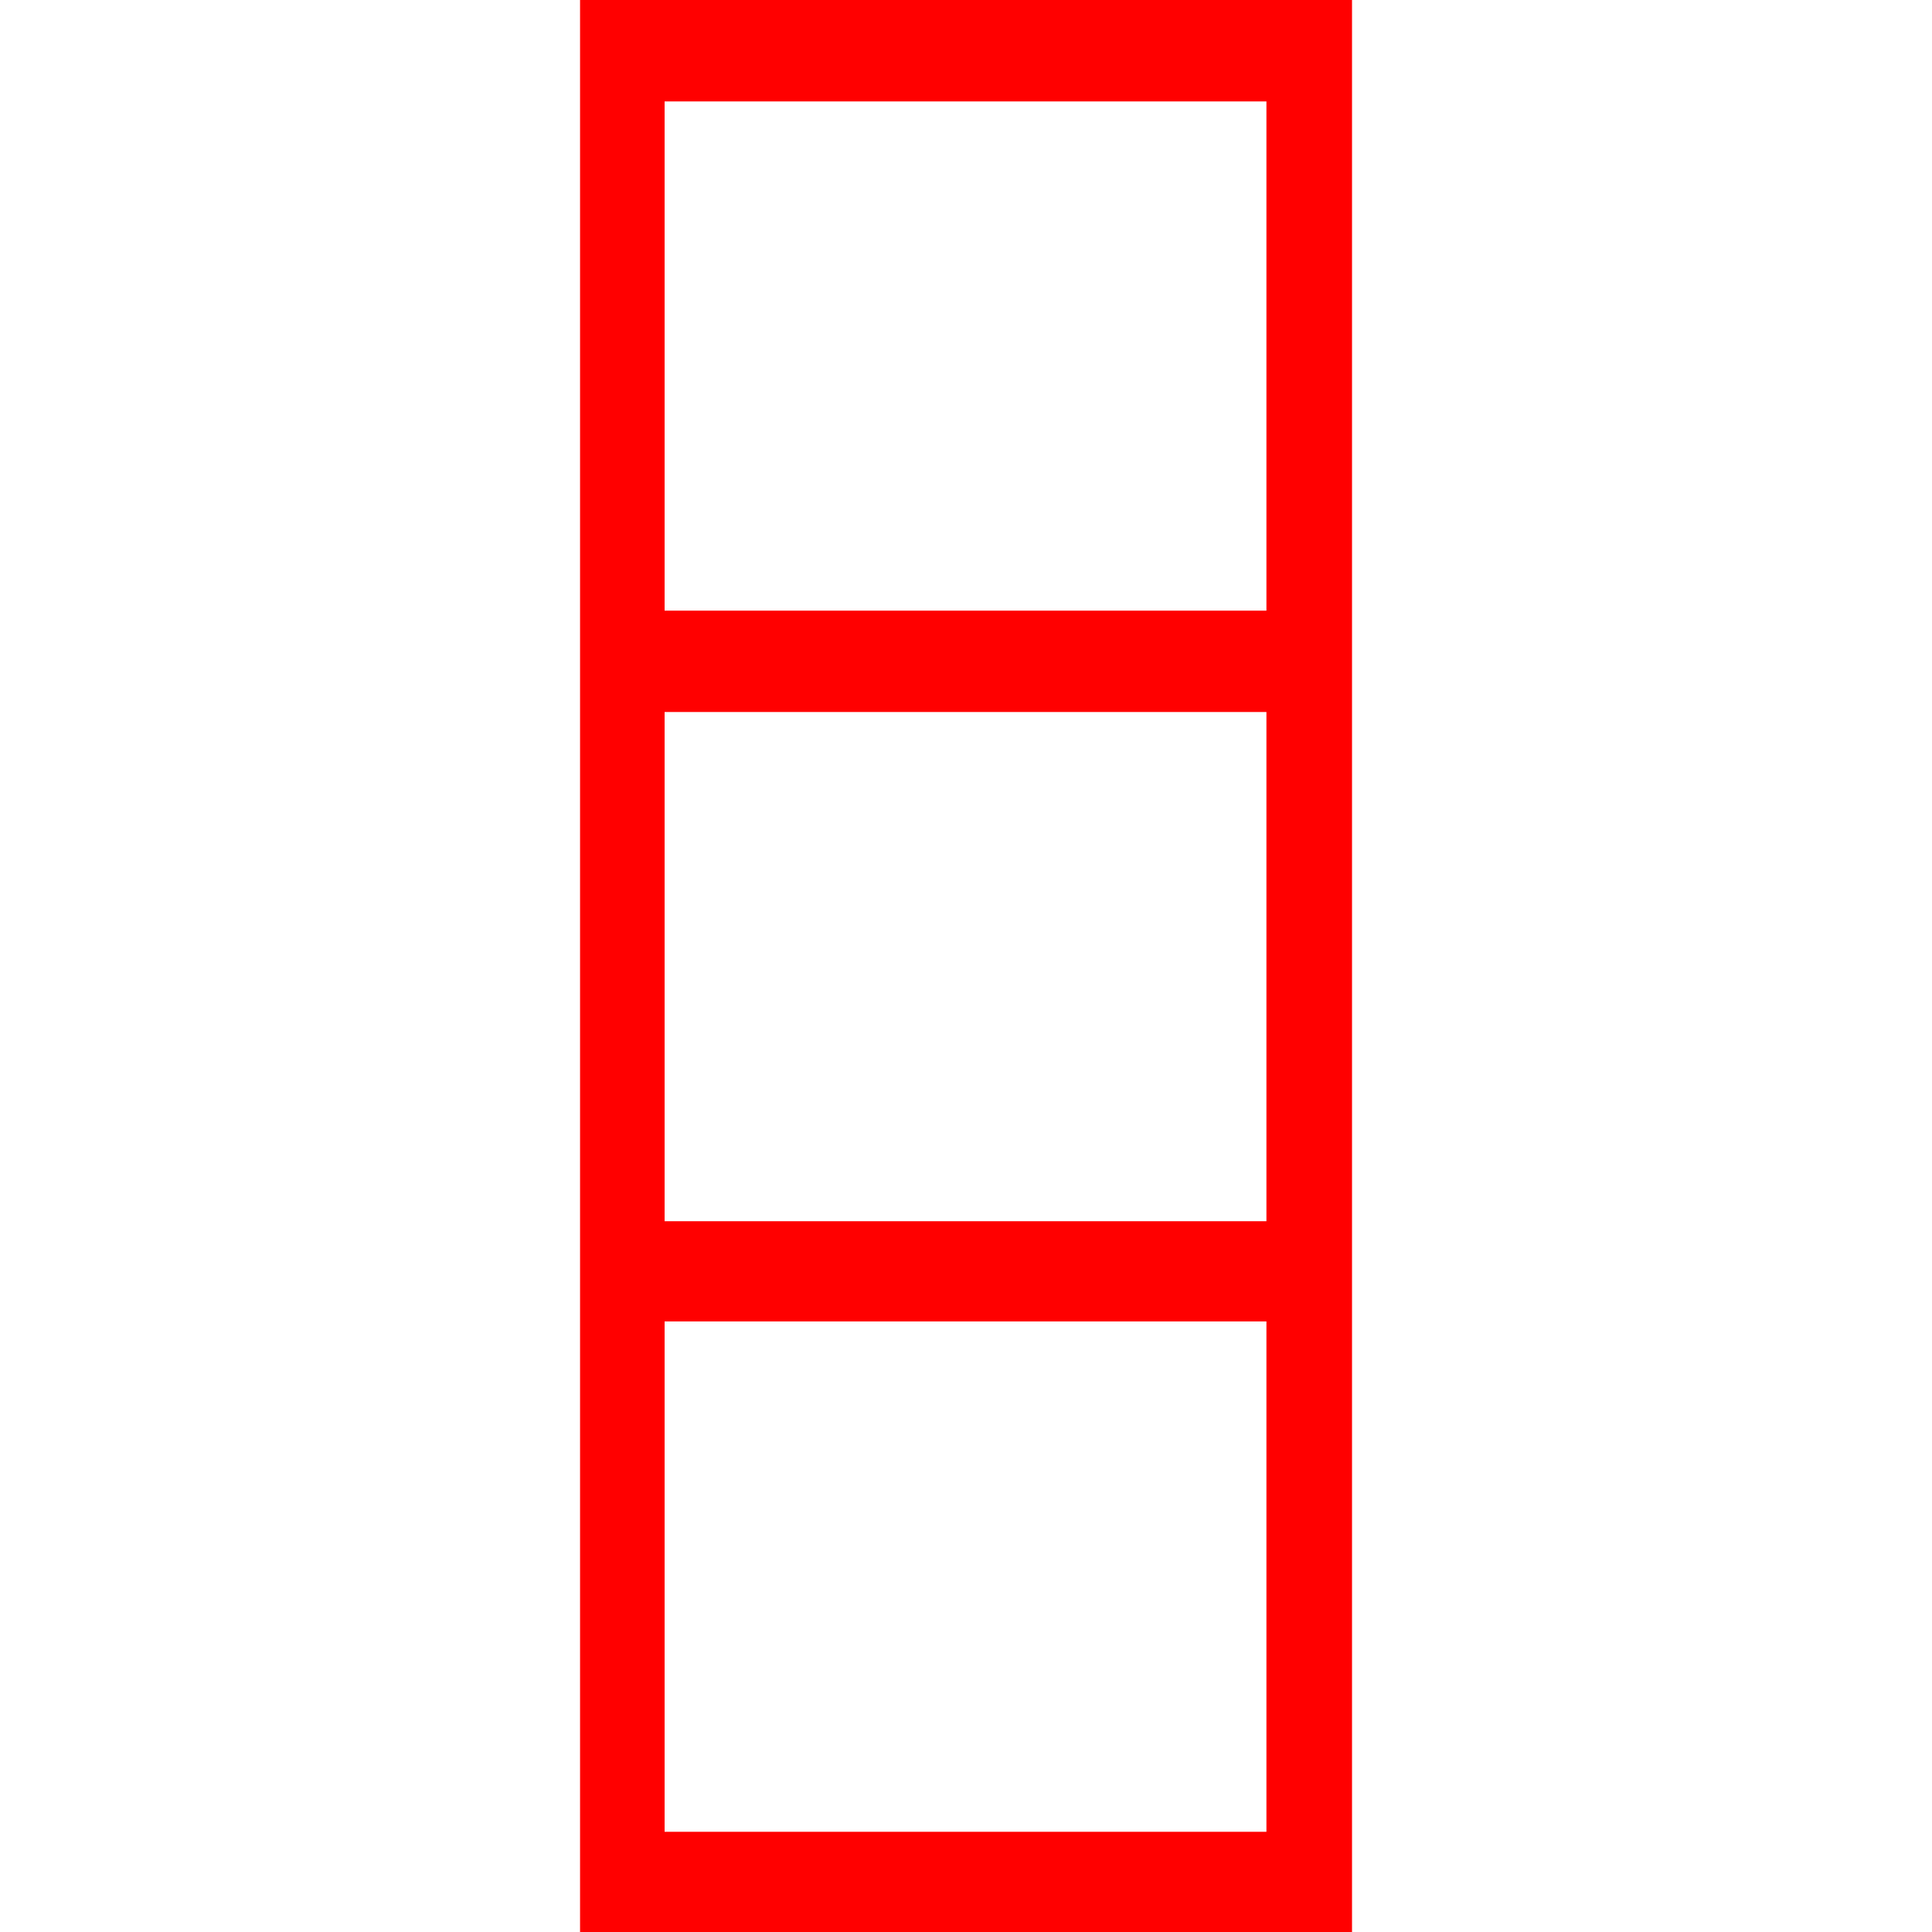 <?xml version="1.0" encoding="UTF-8" standalone="no"?>
<!DOCTYPE svg PUBLIC "-//W3C//DTD SVG 1.1//EN" "http://www.w3.org/Graphics/SVG/1.1/DTD/svg11.dtd">
<svg width="30px" height="30px" version="1.1" xmlns="http://www.w3.org/2000/svg" xmlns:xlink="http://www.w3.org/1999/xlink" xml:space="preserve" xmlns:serif="http://www.serif.com/" style="fill-rule:evenodd;clip-rule:evenodd;stroke-linejoin:round;stroke-miterlimit:2;">
    <g id="path899">
        <path d="M9.007,30L9.007,-0L20.994,-0L20.994,30L9.007,30ZM19.665,28.444L19.665,20.519L10.32,20.519L10.32,28.444L19.665,28.444ZM19.665,18.963L19.665,11.056L10.32,11.056L10.32,18.963L19.665,18.963ZM19.665,9.482L19.665,1.575L10.32,1.575L10.32,9.482L19.665,9.482Z" style="fill:rgb(255,0,0);fill-rule:nonzero;"/>
    </g>
    <rect id="outer" x="0" y="0" width="30" height="30" style="fill:none;"/>
</svg>
